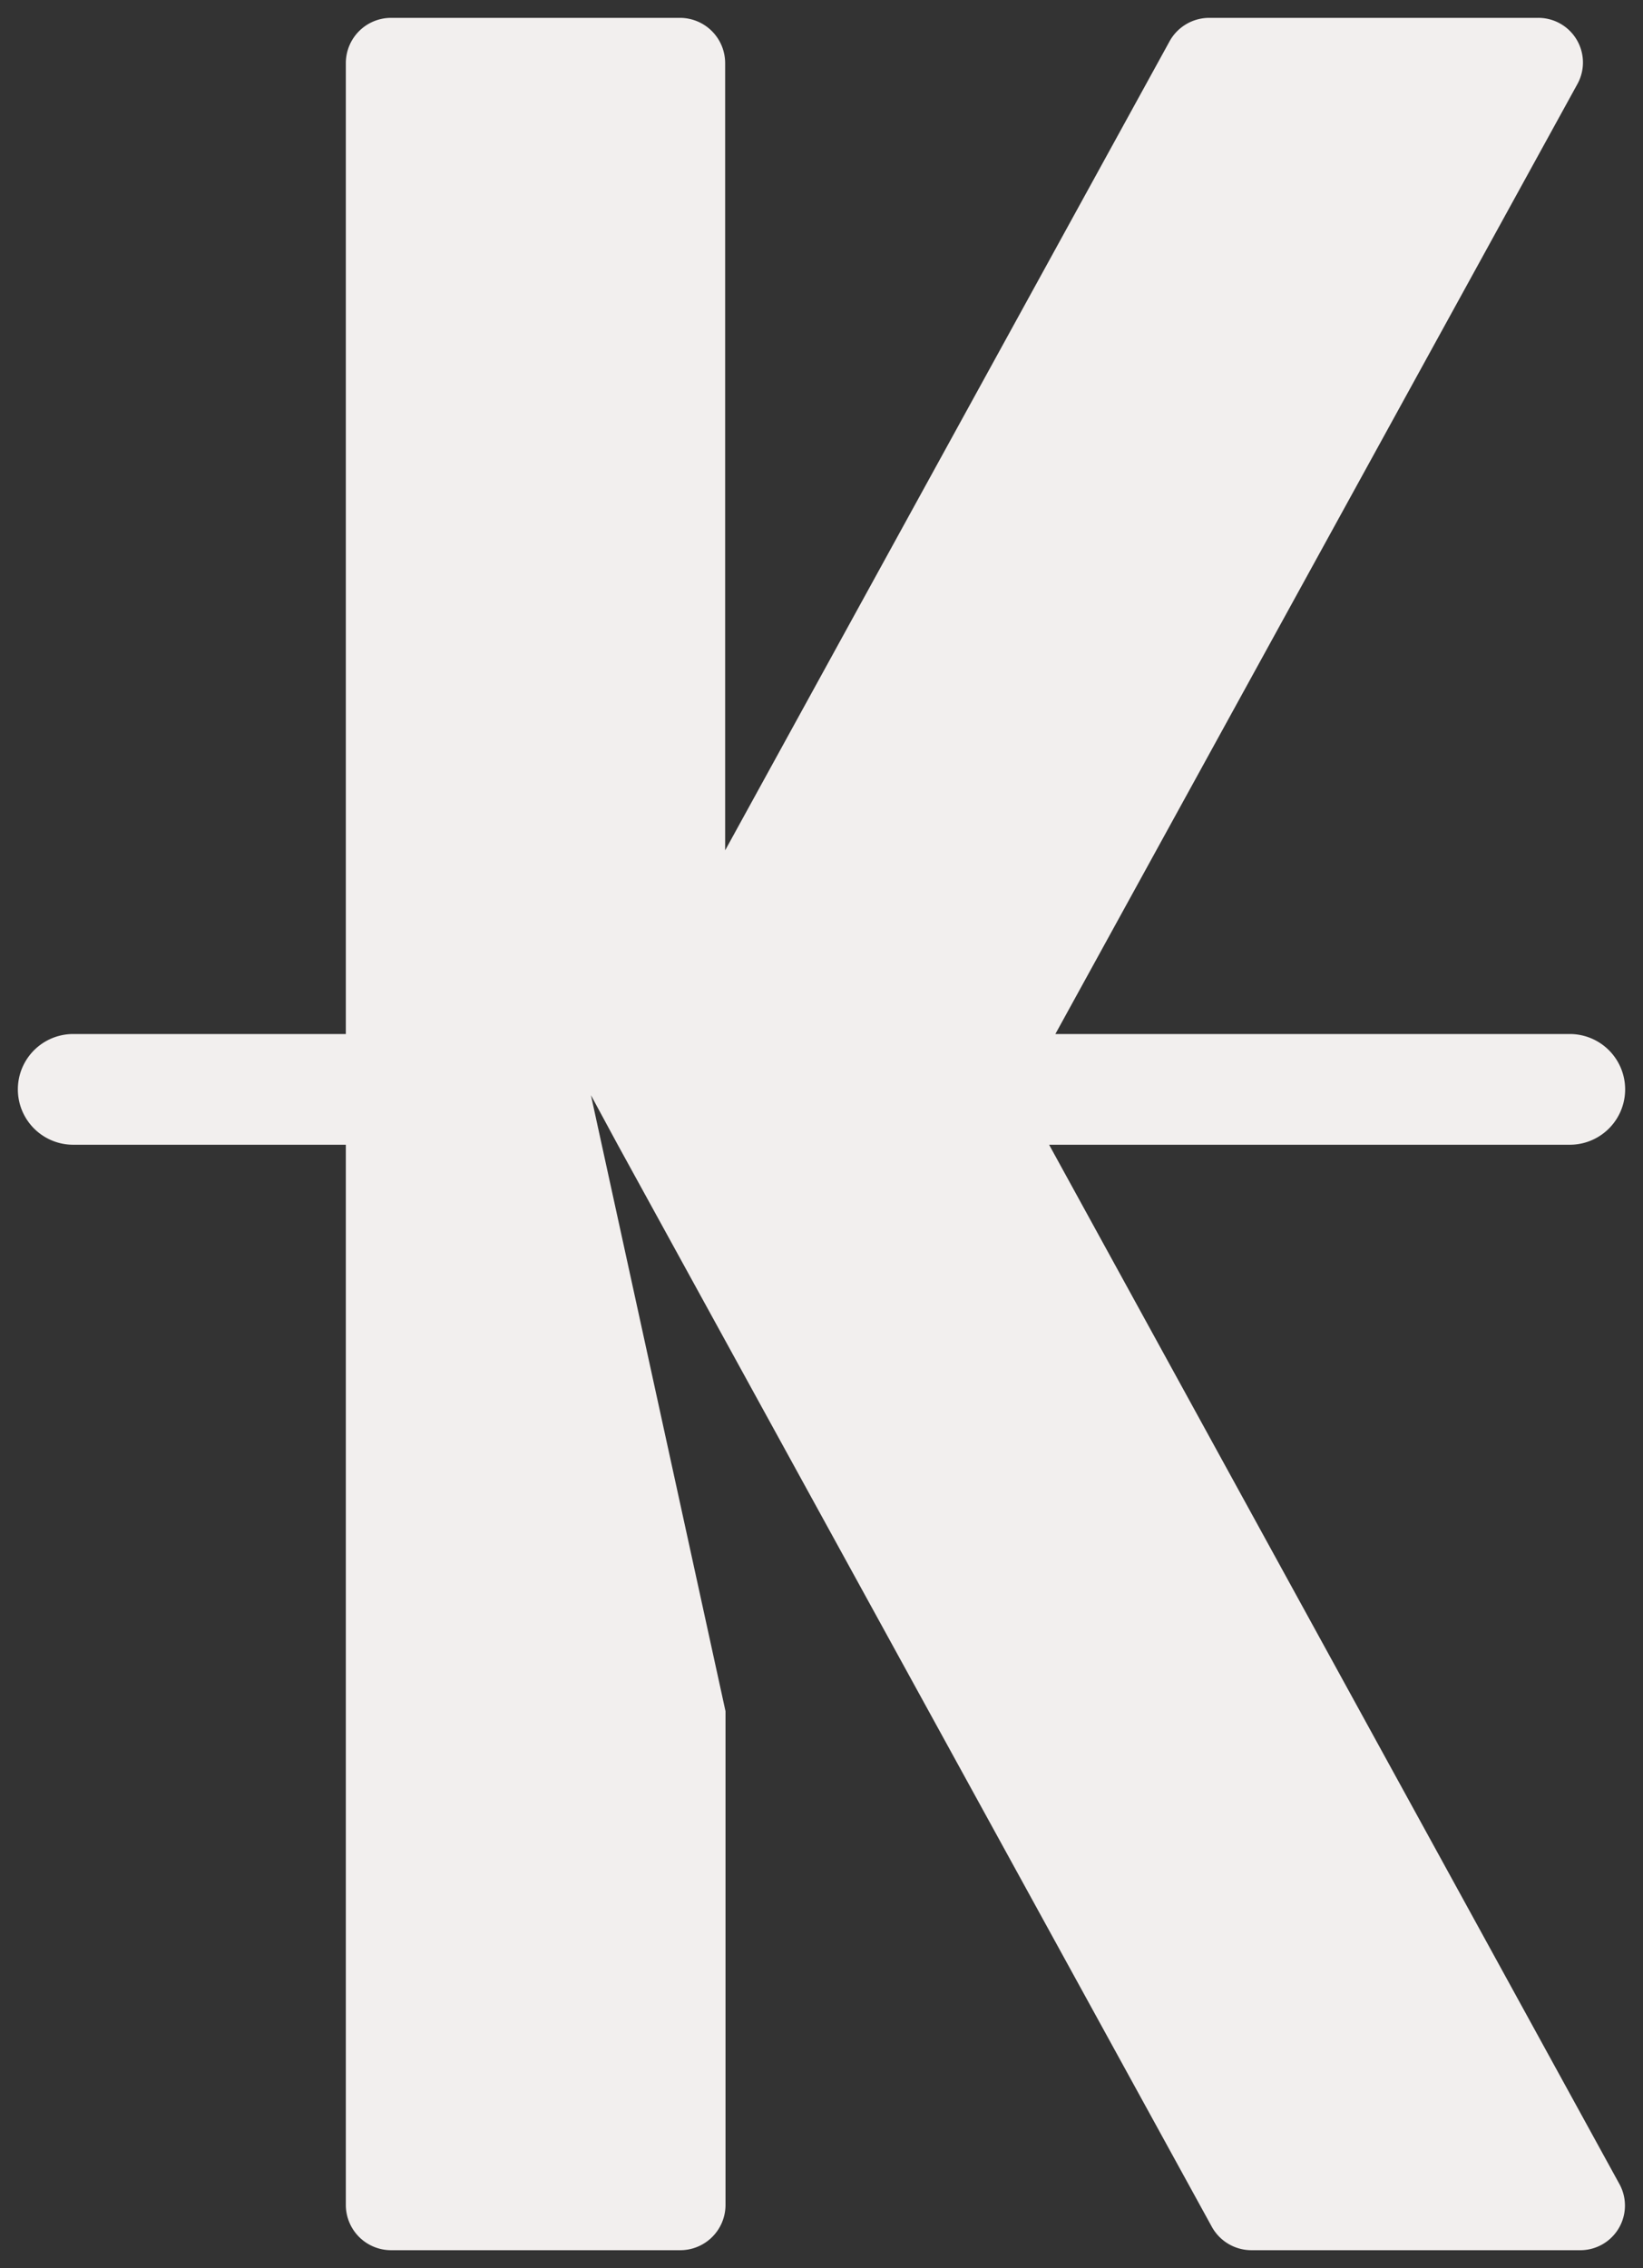 <svg xmlns="http://www.w3.org/2000/svg" width="184" height="254"><rect width="100%" height="100%" fill="#333333" stroke="none"/><path d="M117.49 128.2h58.31a6.2 6.2 0 0 0 0-12.4h-57.61L176.65 9.42A5 5 0 0 0 172.2 2h-36.73A5.08 5.08 0 0 0 131 4.59L81.21 95.23V7.06A5.07 5.07 0 0 0 76.18 2H43.8a5.07 5.07 0 0 0-5.07 5.06V115.8H8.2a6.2 6.2 0 0 0 0 12.4h30.53v118.74A5.07 5.07 0 0 0 43.8 252h32.38a5.07 5.07 0 0 0 5.07-5.06v-55.3L67.39 128.2l-1.21-5.55 3 5.55 66.55 121.21a5.07 5.07 0 0 0 4.43 2.59h36.73a5 5 0 0 0 4.43-7.48z" fill="#f2efee"/></svg>